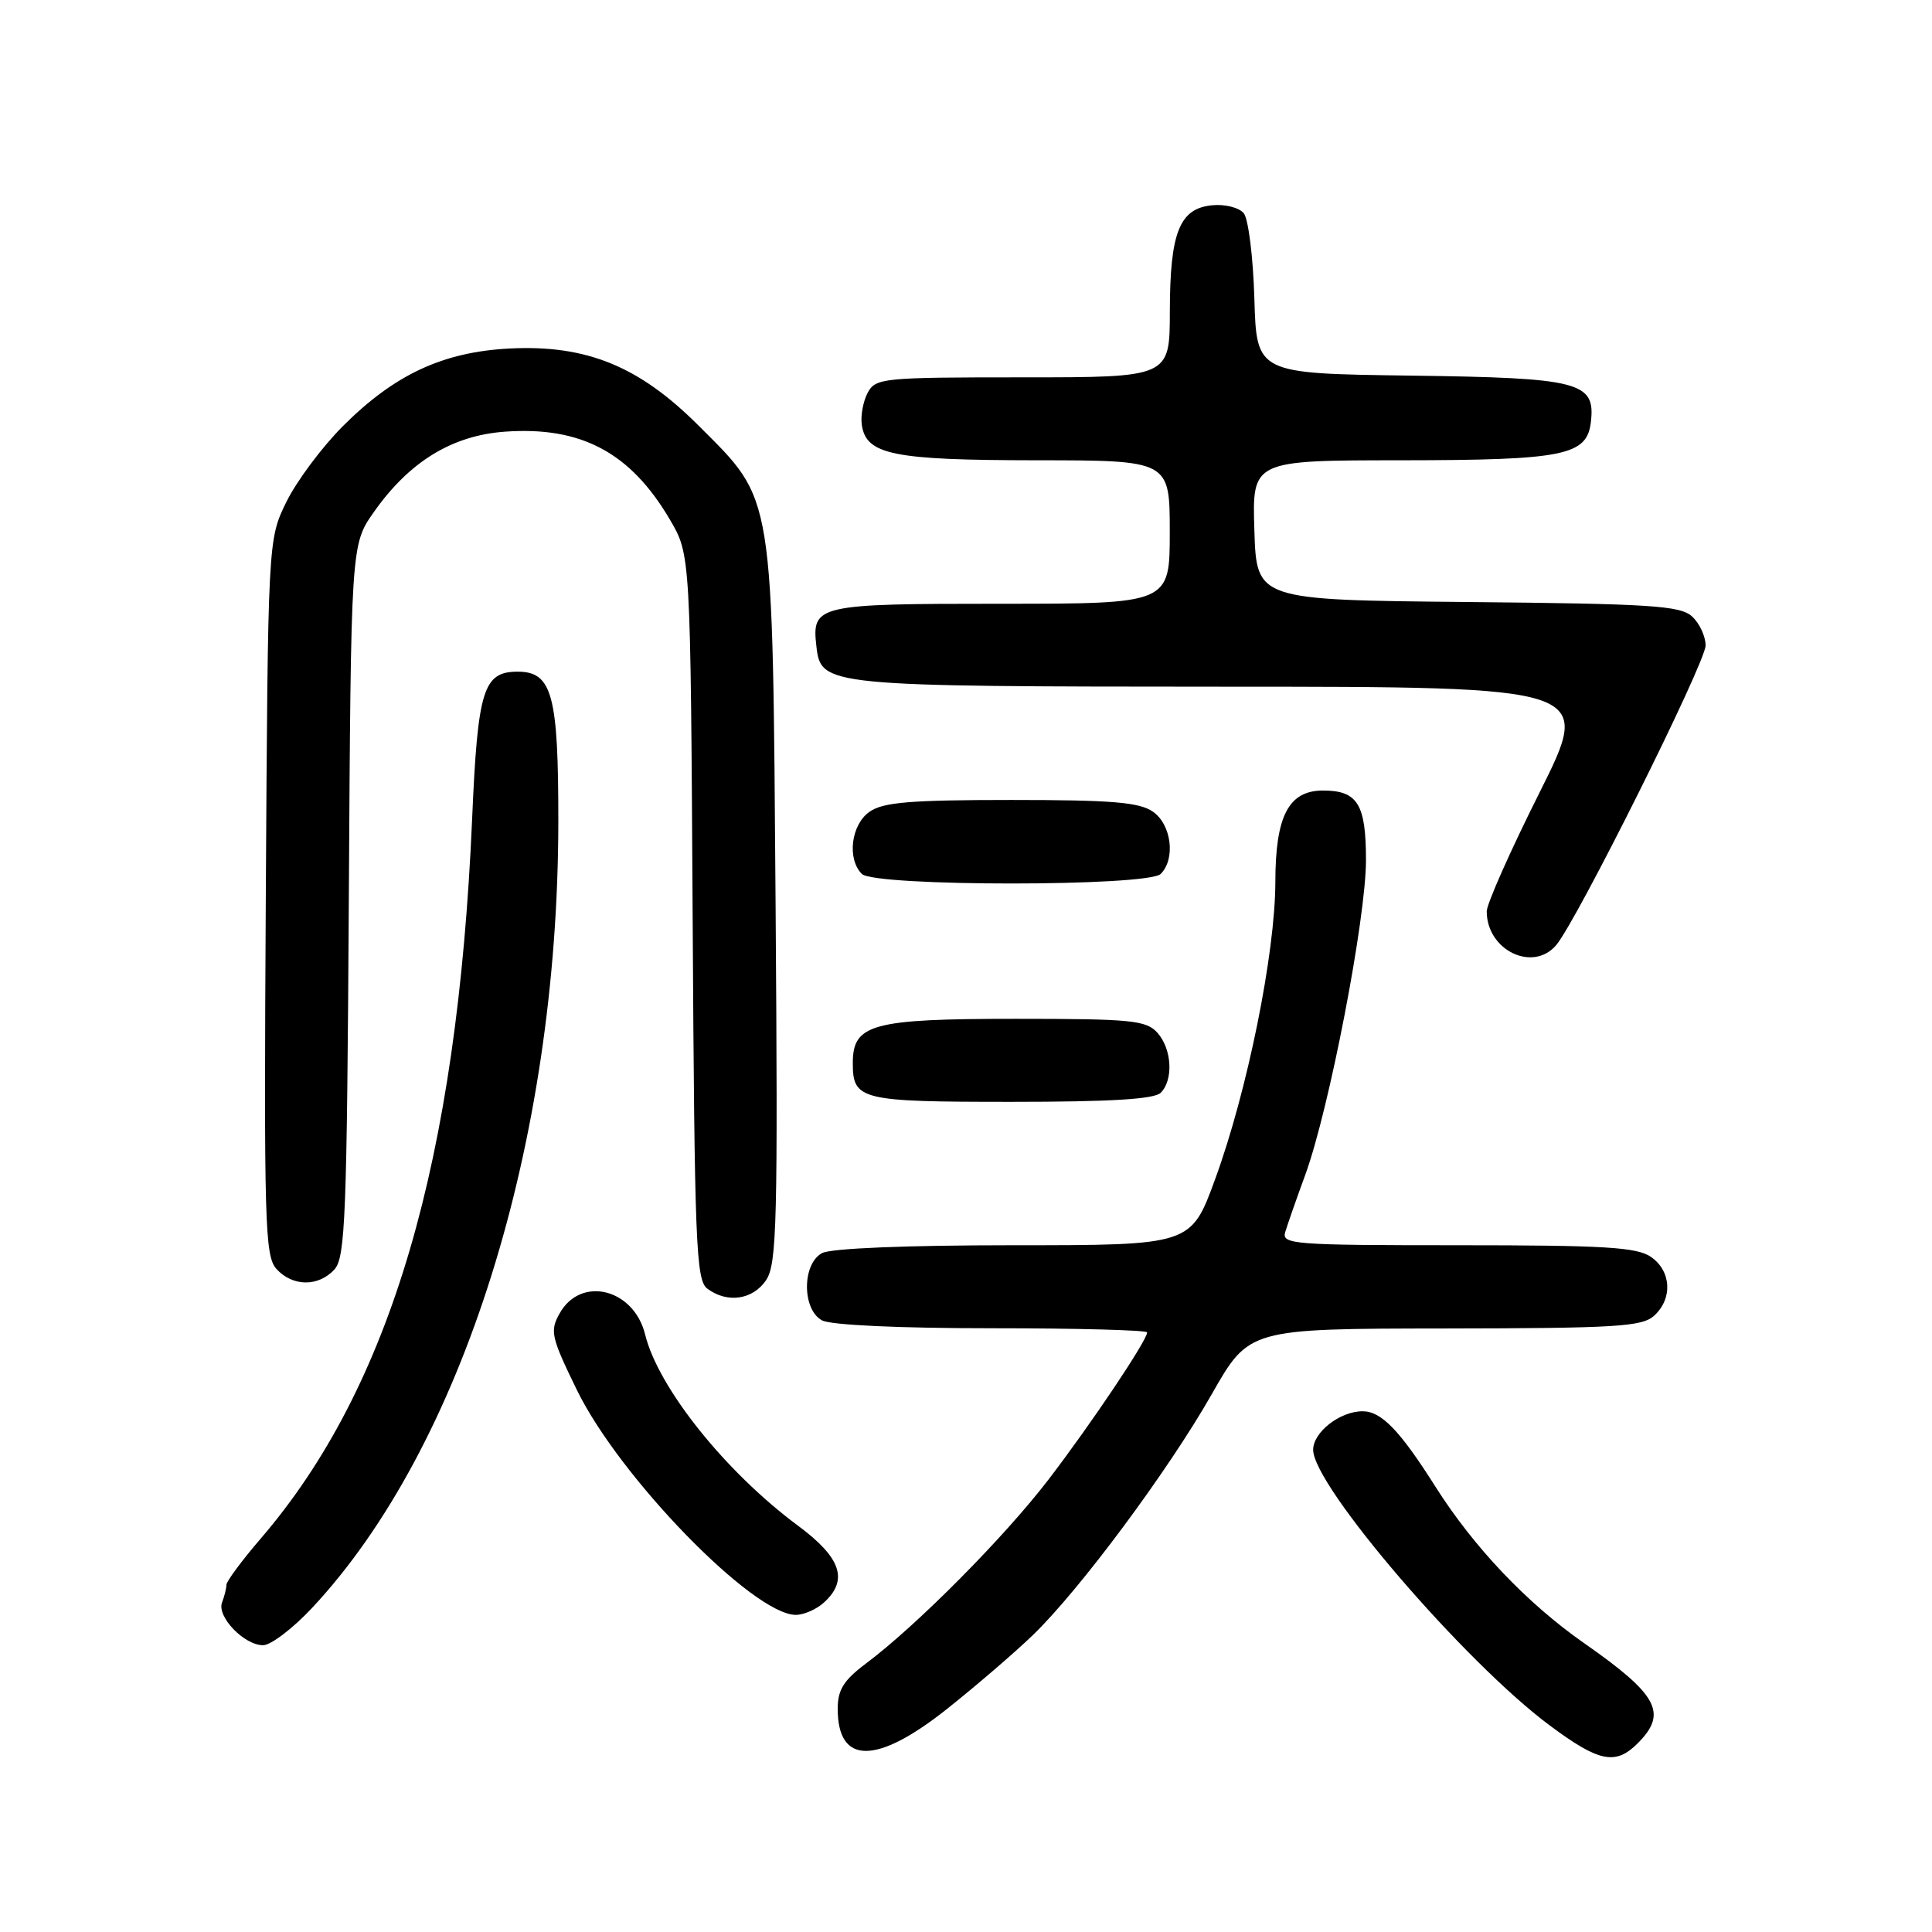 <?xml version="1.0" encoding="UTF-8" standalone="no"?>
<!DOCTYPE svg PUBLIC "-//W3C//DTD SVG 1.1//EN" "http://www.w3.org/Graphics/SVG/1.1/DTD/svg11.dtd" >
<svg xmlns="http://www.w3.org/2000/svg" xmlns:xlink="http://www.w3.org/1999/xlink" version="1.1" viewBox="0 0 256 256">
 <g >
 <path fill="currentColor"
d=" M 217.00 231.00 C 221.01 226.99 219.71 224.58 209.88 217.71 C 202.34 212.44 195.28 205.01 190.21 197.00 C 185.48 189.53 183.04 187.00 180.55 187.00 C 177.55 187.00 174.00 189.77 174.00 192.11 C 174.00 196.87 194.06 220.24 205.36 228.64 C 211.88 233.49 214.06 233.94 217.00 231.00 Z  M 125.50 226.43 C 129.35 223.37 134.45 218.98 136.84 216.68 C 143.04 210.71 154.80 194.87 160.57 184.73 C 165.50 176.06 165.50 176.06 191.42 176.03 C 214.11 176.00 217.57 175.79 219.17 174.35 C 221.66 172.09 221.47 168.44 218.78 166.56 C 216.92 165.26 212.72 165.00 193.16 165.00 C 171.35 165.00 169.80 164.88 170.30 163.25 C 170.59 162.29 171.79 158.84 172.98 155.60 C 176.14 146.90 181.00 121.70 181.00 113.97 C 181.00 106.55 179.89 104.75 175.31 104.75 C 170.75 104.75 169.00 108.11 168.99 116.86 C 168.98 126.32 165.27 144.63 161.01 156.25 C 157.81 165.00 157.81 165.00 134.34 165.00 C 120.07 165.00 110.11 165.41 108.93 166.04 C 106.26 167.47 106.26 173.53 108.93 174.96 C 110.09 175.58 119.17 176.00 131.43 176.00 C 142.75 176.00 152.00 176.25 152.00 176.55 C 152.00 177.60 144.66 188.56 138.97 196.00 C 133.13 203.63 121.53 215.34 114.75 220.42 C 111.79 222.64 111.00 223.91 111.00 226.42 C 111.00 233.86 116.14 233.87 125.50 226.43 Z  M 41.34 213.07 C 61.31 191.72 73.93 151.48 73.98 108.97 C 74.00 92.10 73.17 89.00 68.60 89.00 C 64.03 89.00 63.30 91.37 62.56 108.50 C 60.60 153.80 51.79 183.80 34.58 203.83 C 32.06 206.76 30.00 209.54 30.00 210.00 C 30.00 210.46 29.74 211.51 29.42 212.34 C 28.71 214.21 32.35 218.00 34.86 218.00 C 35.89 218.00 38.80 215.78 41.34 213.07 Z  M 109.17 212.35 C 112.46 209.37 111.46 206.40 105.75 202.17 C 96.12 195.03 87.22 183.90 85.48 176.82 C 83.98 170.74 76.95 169.01 74.15 174.04 C 72.84 176.37 73.02 177.16 76.44 184.18 C 82.08 195.74 99.74 213.90 105.42 213.98 C 106.48 213.99 108.17 213.26 109.17 212.35 Z  M 101.54 169.58 C 102.94 167.44 103.08 161.74 102.77 119.83 C 102.35 64.60 102.66 66.51 92.58 56.41 C 84.69 48.51 77.70 45.66 67.50 46.18 C 58.69 46.64 52.28 49.62 45.45 56.45 C 42.67 59.23 39.30 63.75 37.95 66.50 C 35.50 71.50 35.50 71.50 35.22 118.89 C 34.97 162.15 35.09 166.44 36.63 168.14 C 38.76 170.50 42.21 170.53 44.32 168.20 C 45.76 166.61 45.97 161.14 46.22 119.29 C 46.50 72.17 46.50 72.17 49.53 67.86 C 54.23 61.18 59.88 57.71 66.89 57.20 C 77.00 56.47 83.54 59.95 88.77 68.86 C 91.50 73.50 91.50 73.50 91.78 121.50 C 92.03 164.87 92.22 169.62 93.72 170.75 C 96.37 172.74 99.80 172.23 101.54 169.58 Z  M 153.80 144.80 C 155.52 143.08 155.28 138.97 153.35 136.83 C 151.86 135.19 149.89 135.00 134.57 135.00 C 115.54 135.00 113.00 135.69 113.00 140.86 C 113.00 145.76 113.99 146.00 134.00 146.00 C 147.13 146.00 152.95 145.65 153.80 144.80 Z  M 206.19 125.25 C 208.90 122.10 226.00 87.81 226.00 85.53 C 226.00 84.31 225.19 82.57 224.19 81.67 C 222.62 80.25 218.68 80.00 194.44 79.77 C 166.50 79.50 166.50 79.50 166.21 70.25 C 165.92 61.00 165.92 61.00 185.71 60.99 C 207.27 60.97 210.28 60.36 210.80 55.92 C 211.42 50.60 209.35 50.07 186.94 49.77 C 166.50 49.50 166.50 49.50 166.21 39.56 C 166.05 34.09 165.42 29.00 164.80 28.25 C 164.17 27.50 162.31 27.03 160.61 27.20 C 156.29 27.62 155.03 30.78 155.01 41.25 C 155.00 50.00 155.00 50.00 135.54 50.00 C 116.93 50.00 116.02 50.09 114.97 52.05 C 114.37 53.18 114.02 55.08 114.19 56.28 C 114.76 60.25 118.28 60.97 137.25 60.99 C 155.00 61.00 155.00 61.00 155.00 70.50 C 155.00 80.00 155.00 80.00 132.62 80.00 C 108.21 80.00 107.54 80.15 108.18 85.67 C 108.78 90.91 109.34 90.97 162.26 90.99 C 211.01 91.00 211.01 91.00 204.01 104.99 C 200.15 112.68 197.00 119.78 197.00 120.76 C 197.00 125.90 203.09 128.87 206.19 125.25 Z  M 153.80 115.80 C 155.79 113.81 155.23 109.27 152.78 107.56 C 150.98 106.30 147.37 106.00 134.00 106.00 C 120.63 106.00 117.02 106.30 115.22 107.56 C 112.77 109.27 112.21 113.81 114.20 115.80 C 115.89 117.49 152.11 117.49 153.80 115.80 Z "/>
</g>
</svg>
